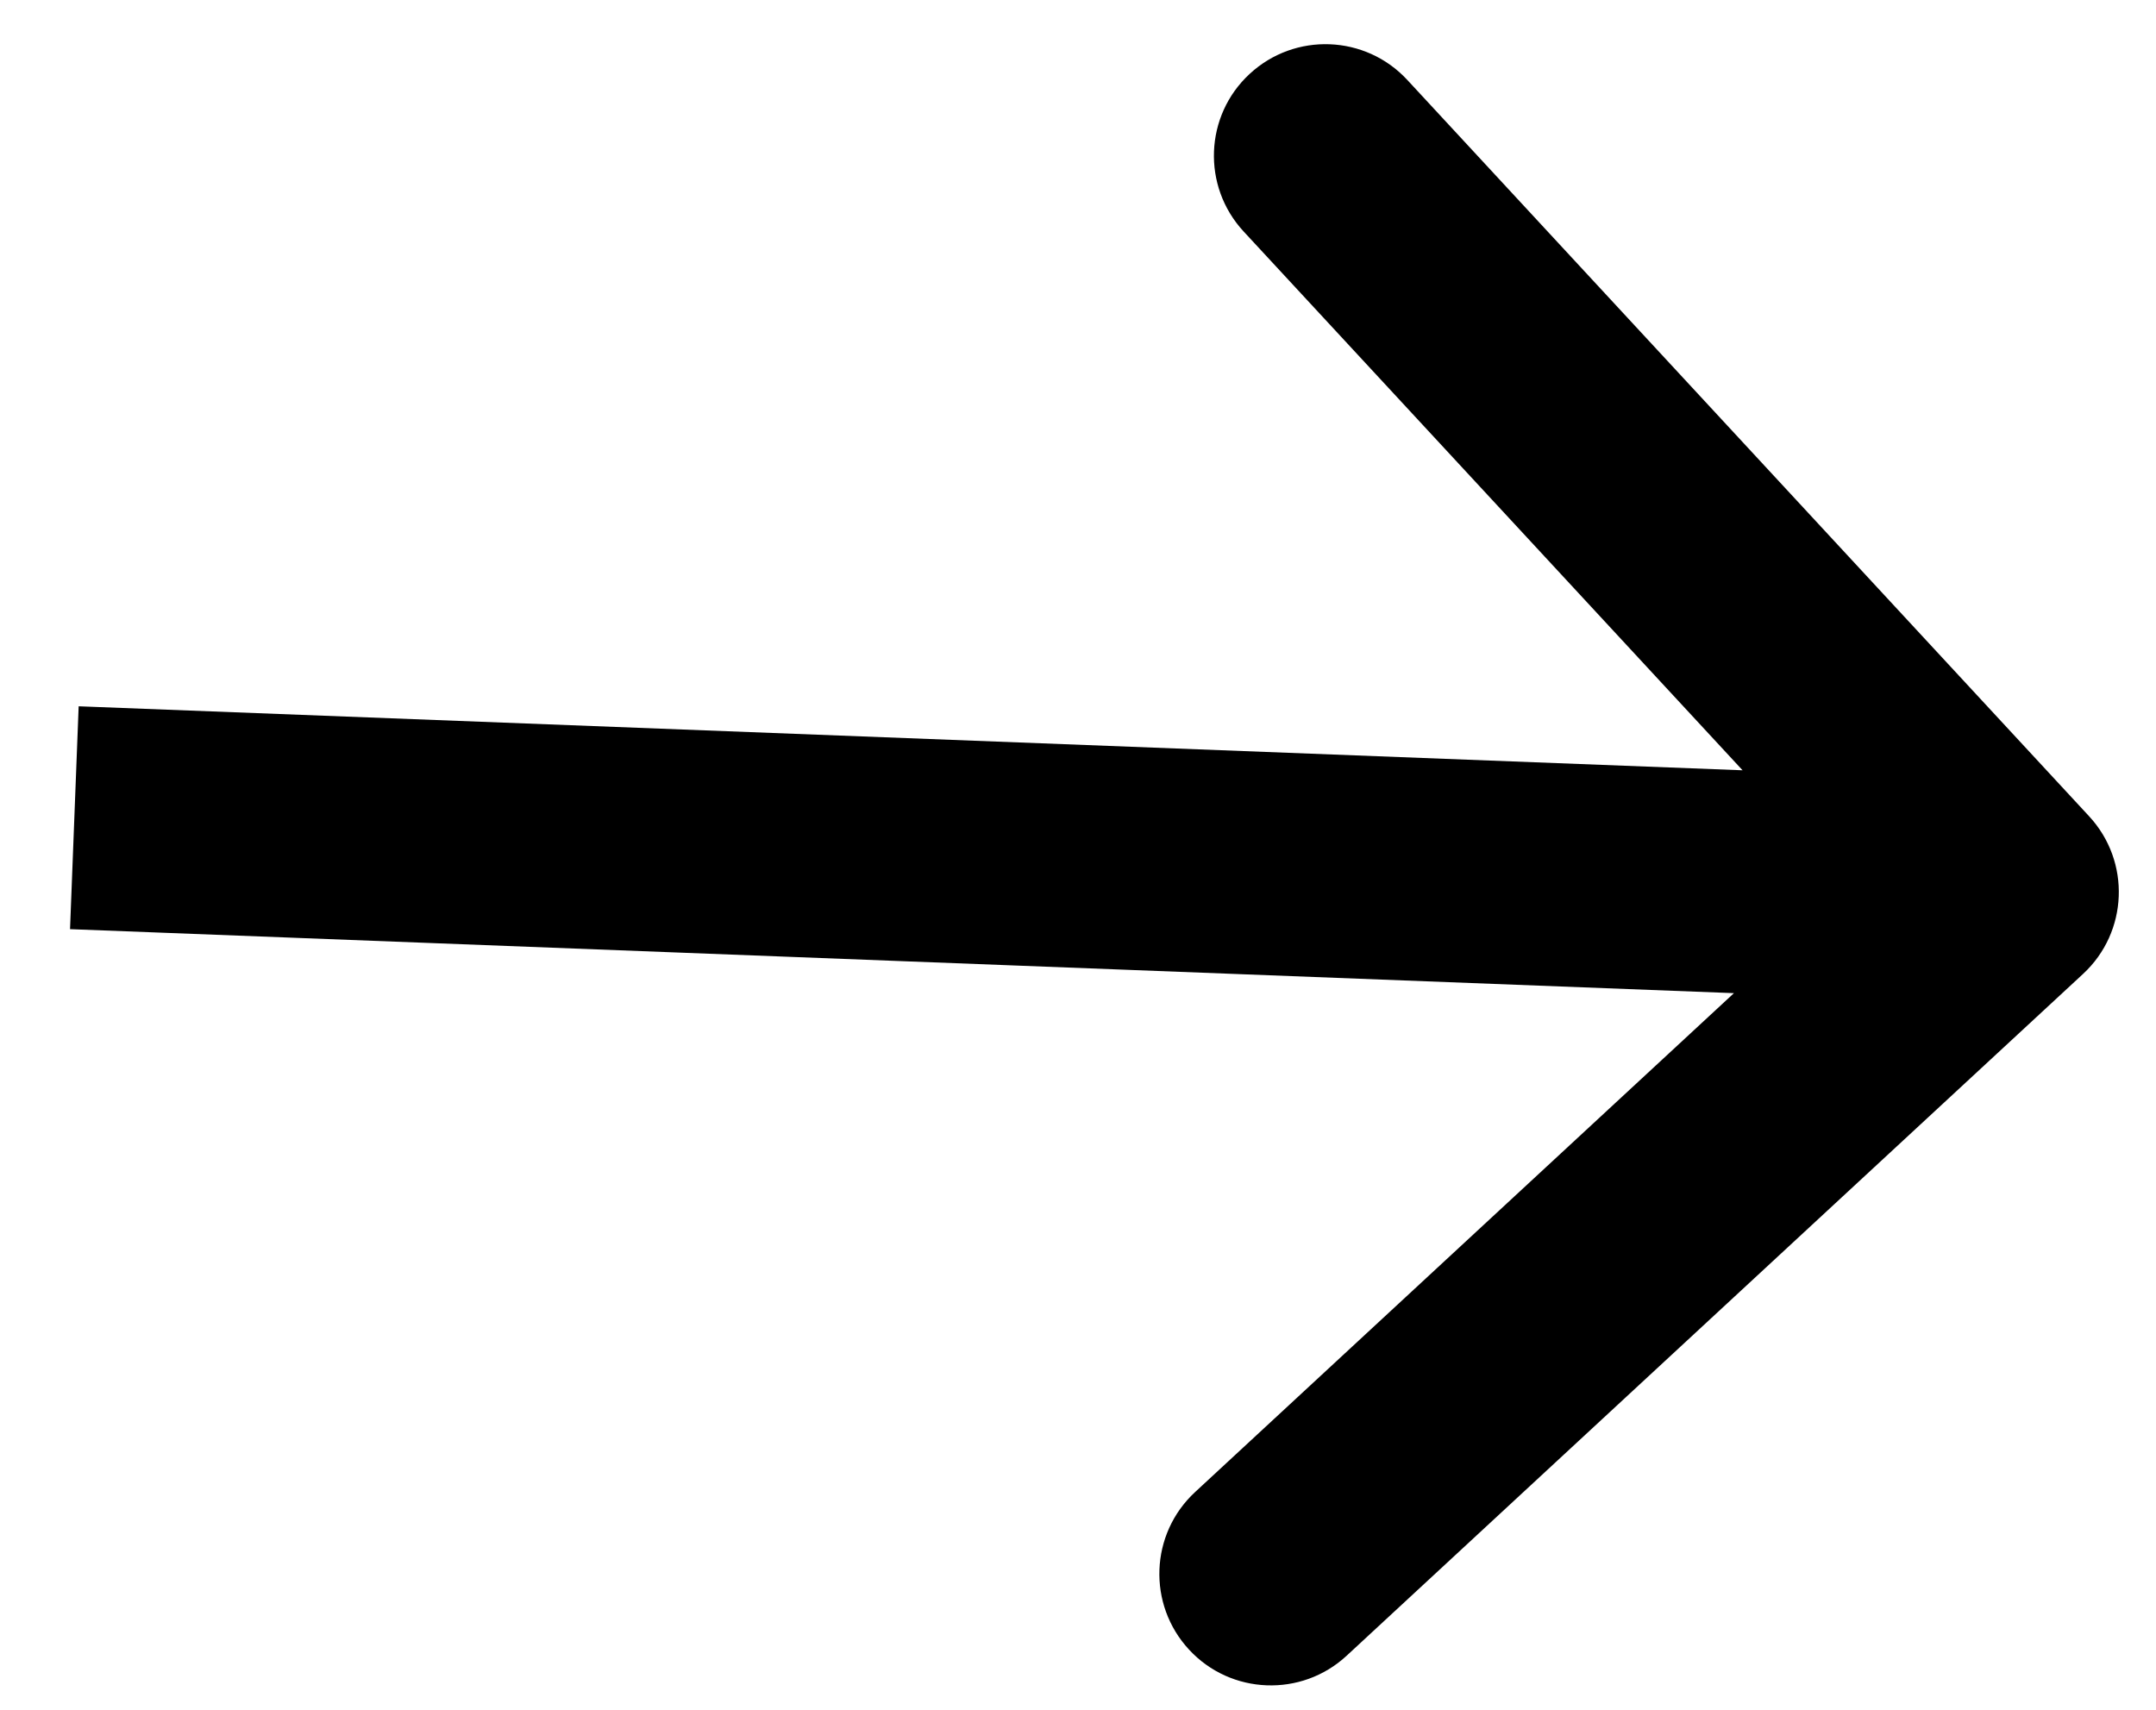 <svg width="29" height="23" viewBox="0 0 29 23" fill="none" xmlns="http://www.w3.org/2000/svg">
<path d="M28.019 13.101C28.627 12.538 28.663 11.589 28.101 10.981L18.929 1.075C18.366 0.467 17.417 0.431 16.809 0.994C16.201 1.556 16.165 2.505 16.727 3.113L24.88 11.918L16.075 20.071C15.467 20.634 15.431 21.583 15.994 22.191C16.556 22.799 17.506 22.835 18.113 22.273L28.019 13.101ZM0.942 12.499L26.942 13.499L27.058 10.501L1.058 9.501L0.942 12.499Z" fill="black"/>
</svg>
